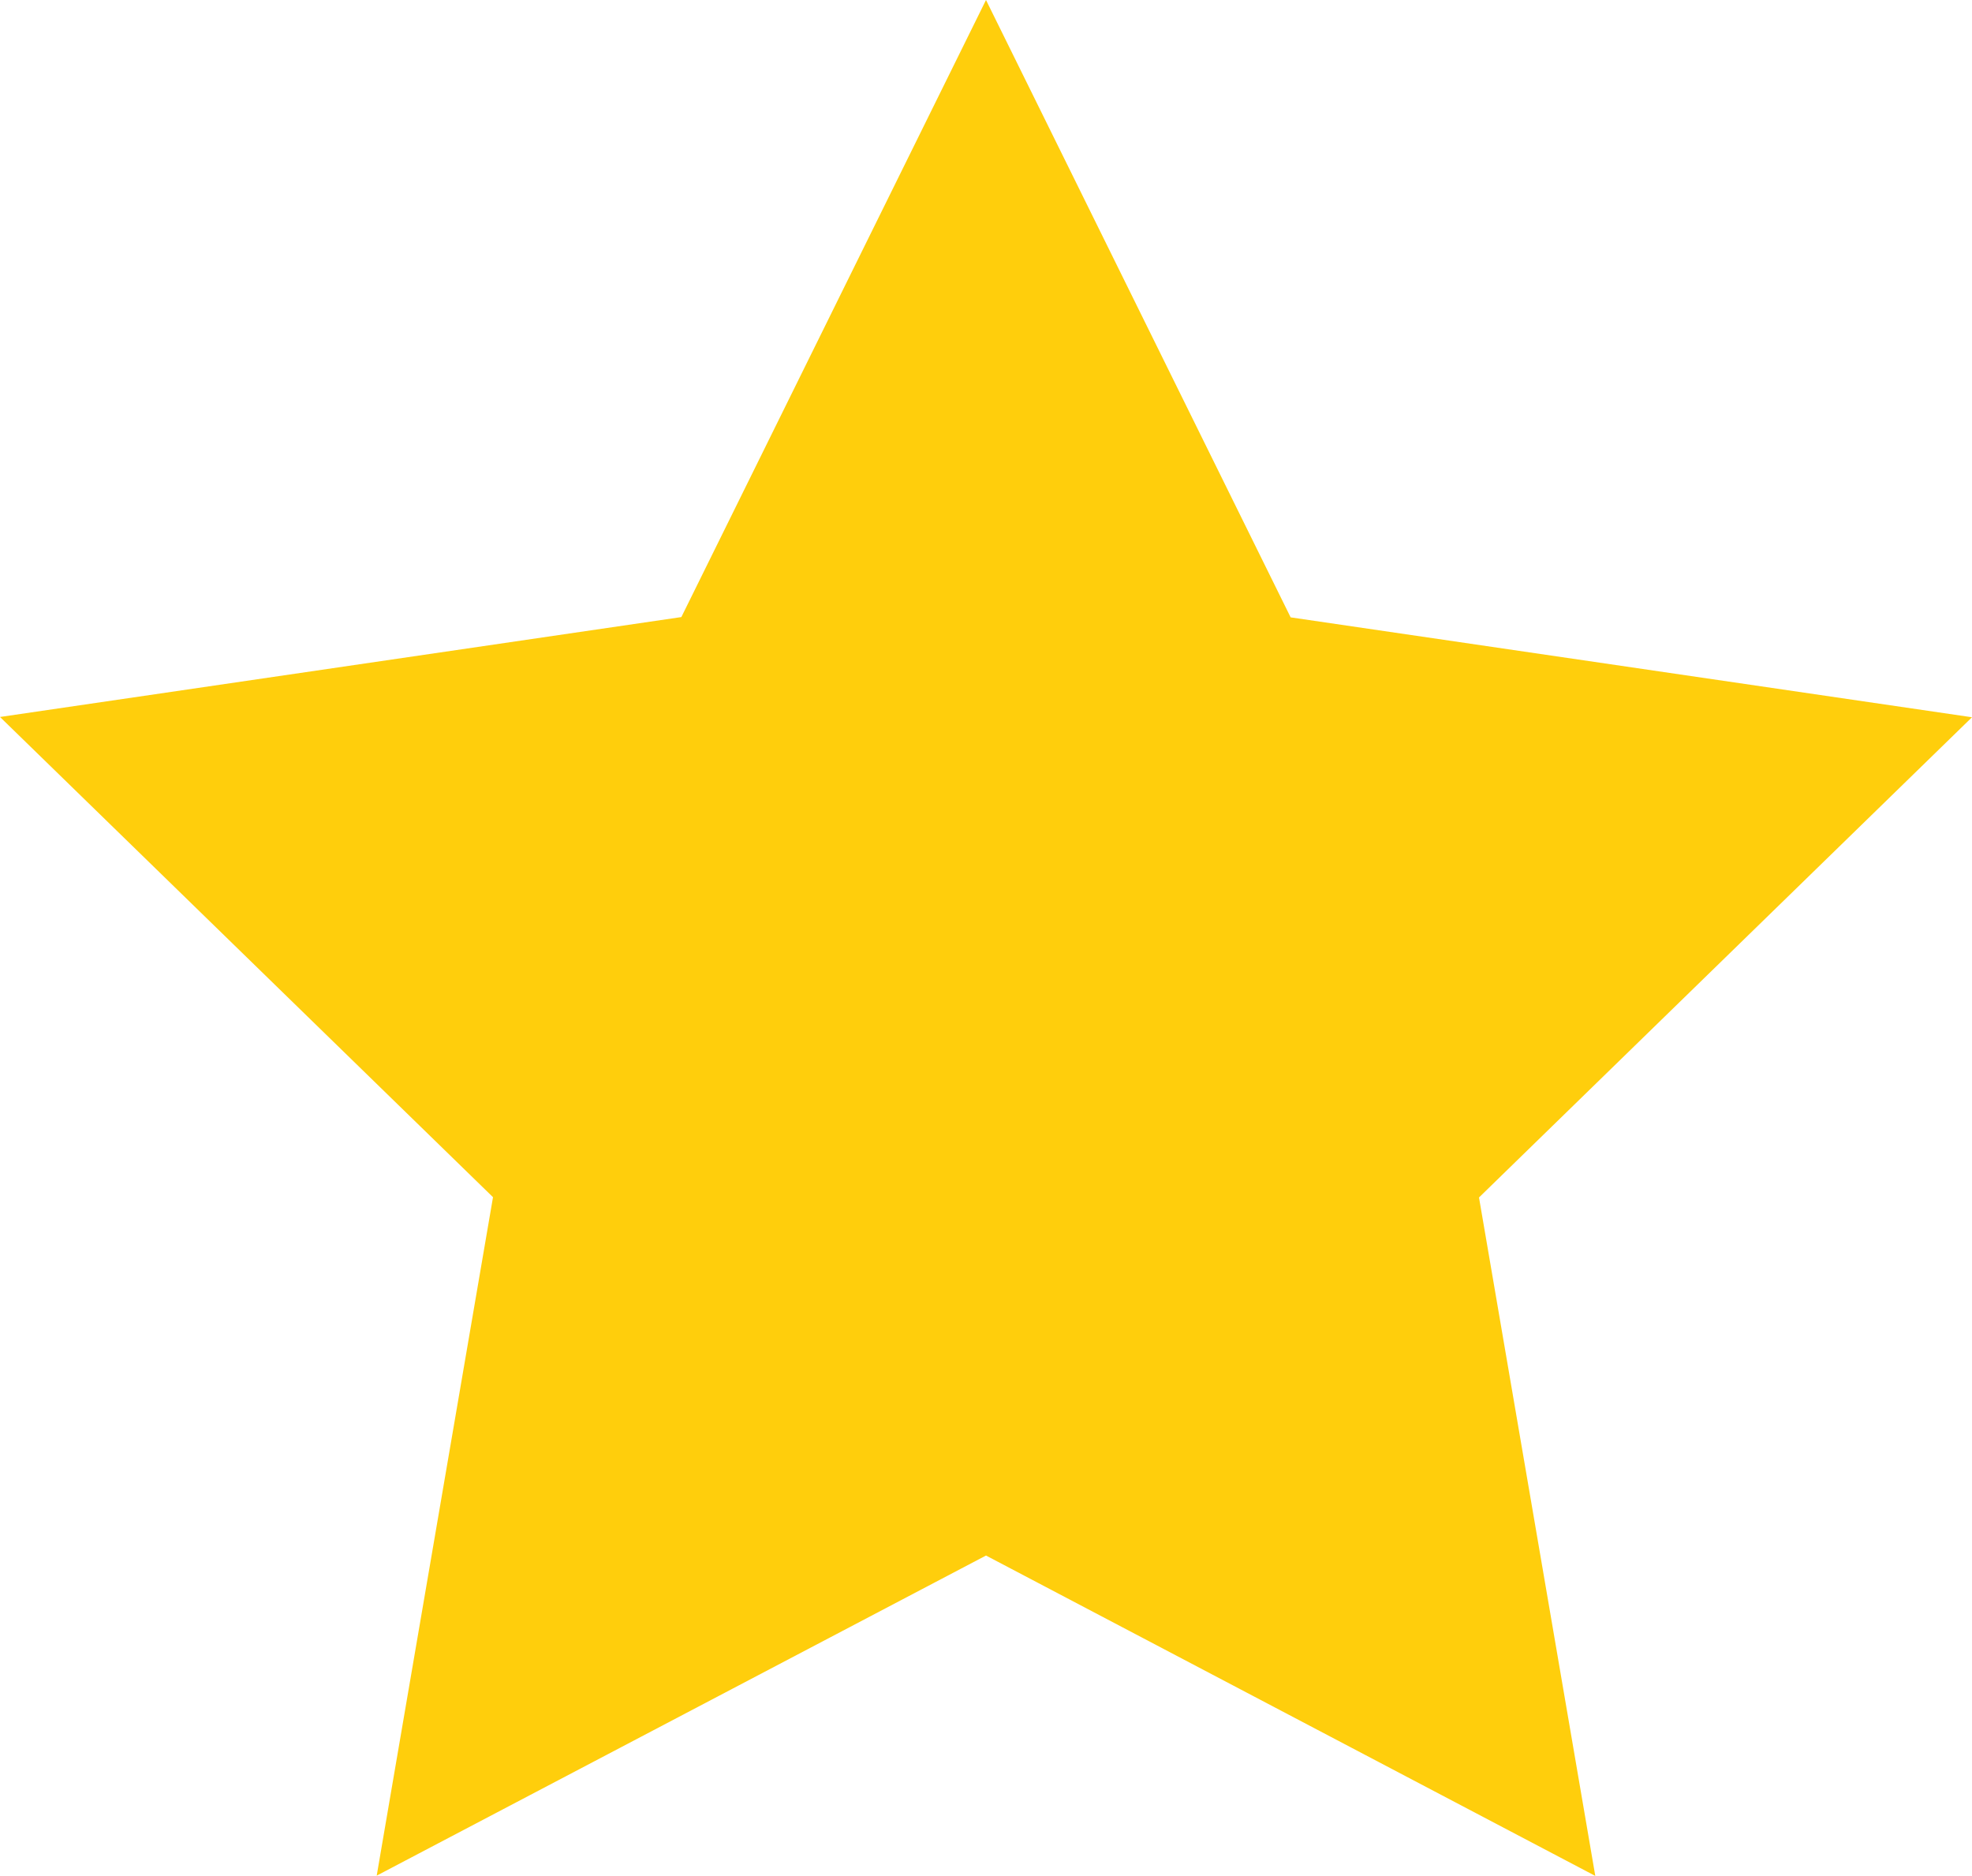 <svg xmlns="http://www.w3.org/2000/svg" width="13.82" height="13.143" viewBox="0 0 13.82 13.143"><defs><style>.a{fill:#ffce0c;}</style></defs><path class="a" d="M8.91,2l2.135,4.326,4.775.7-3.455,3.365.815,4.754L8.91,12.9,4.64,15.143l.815-4.754L2,7.024l4.775-.7Z" transform="translate(-2 -2)"/></svg>